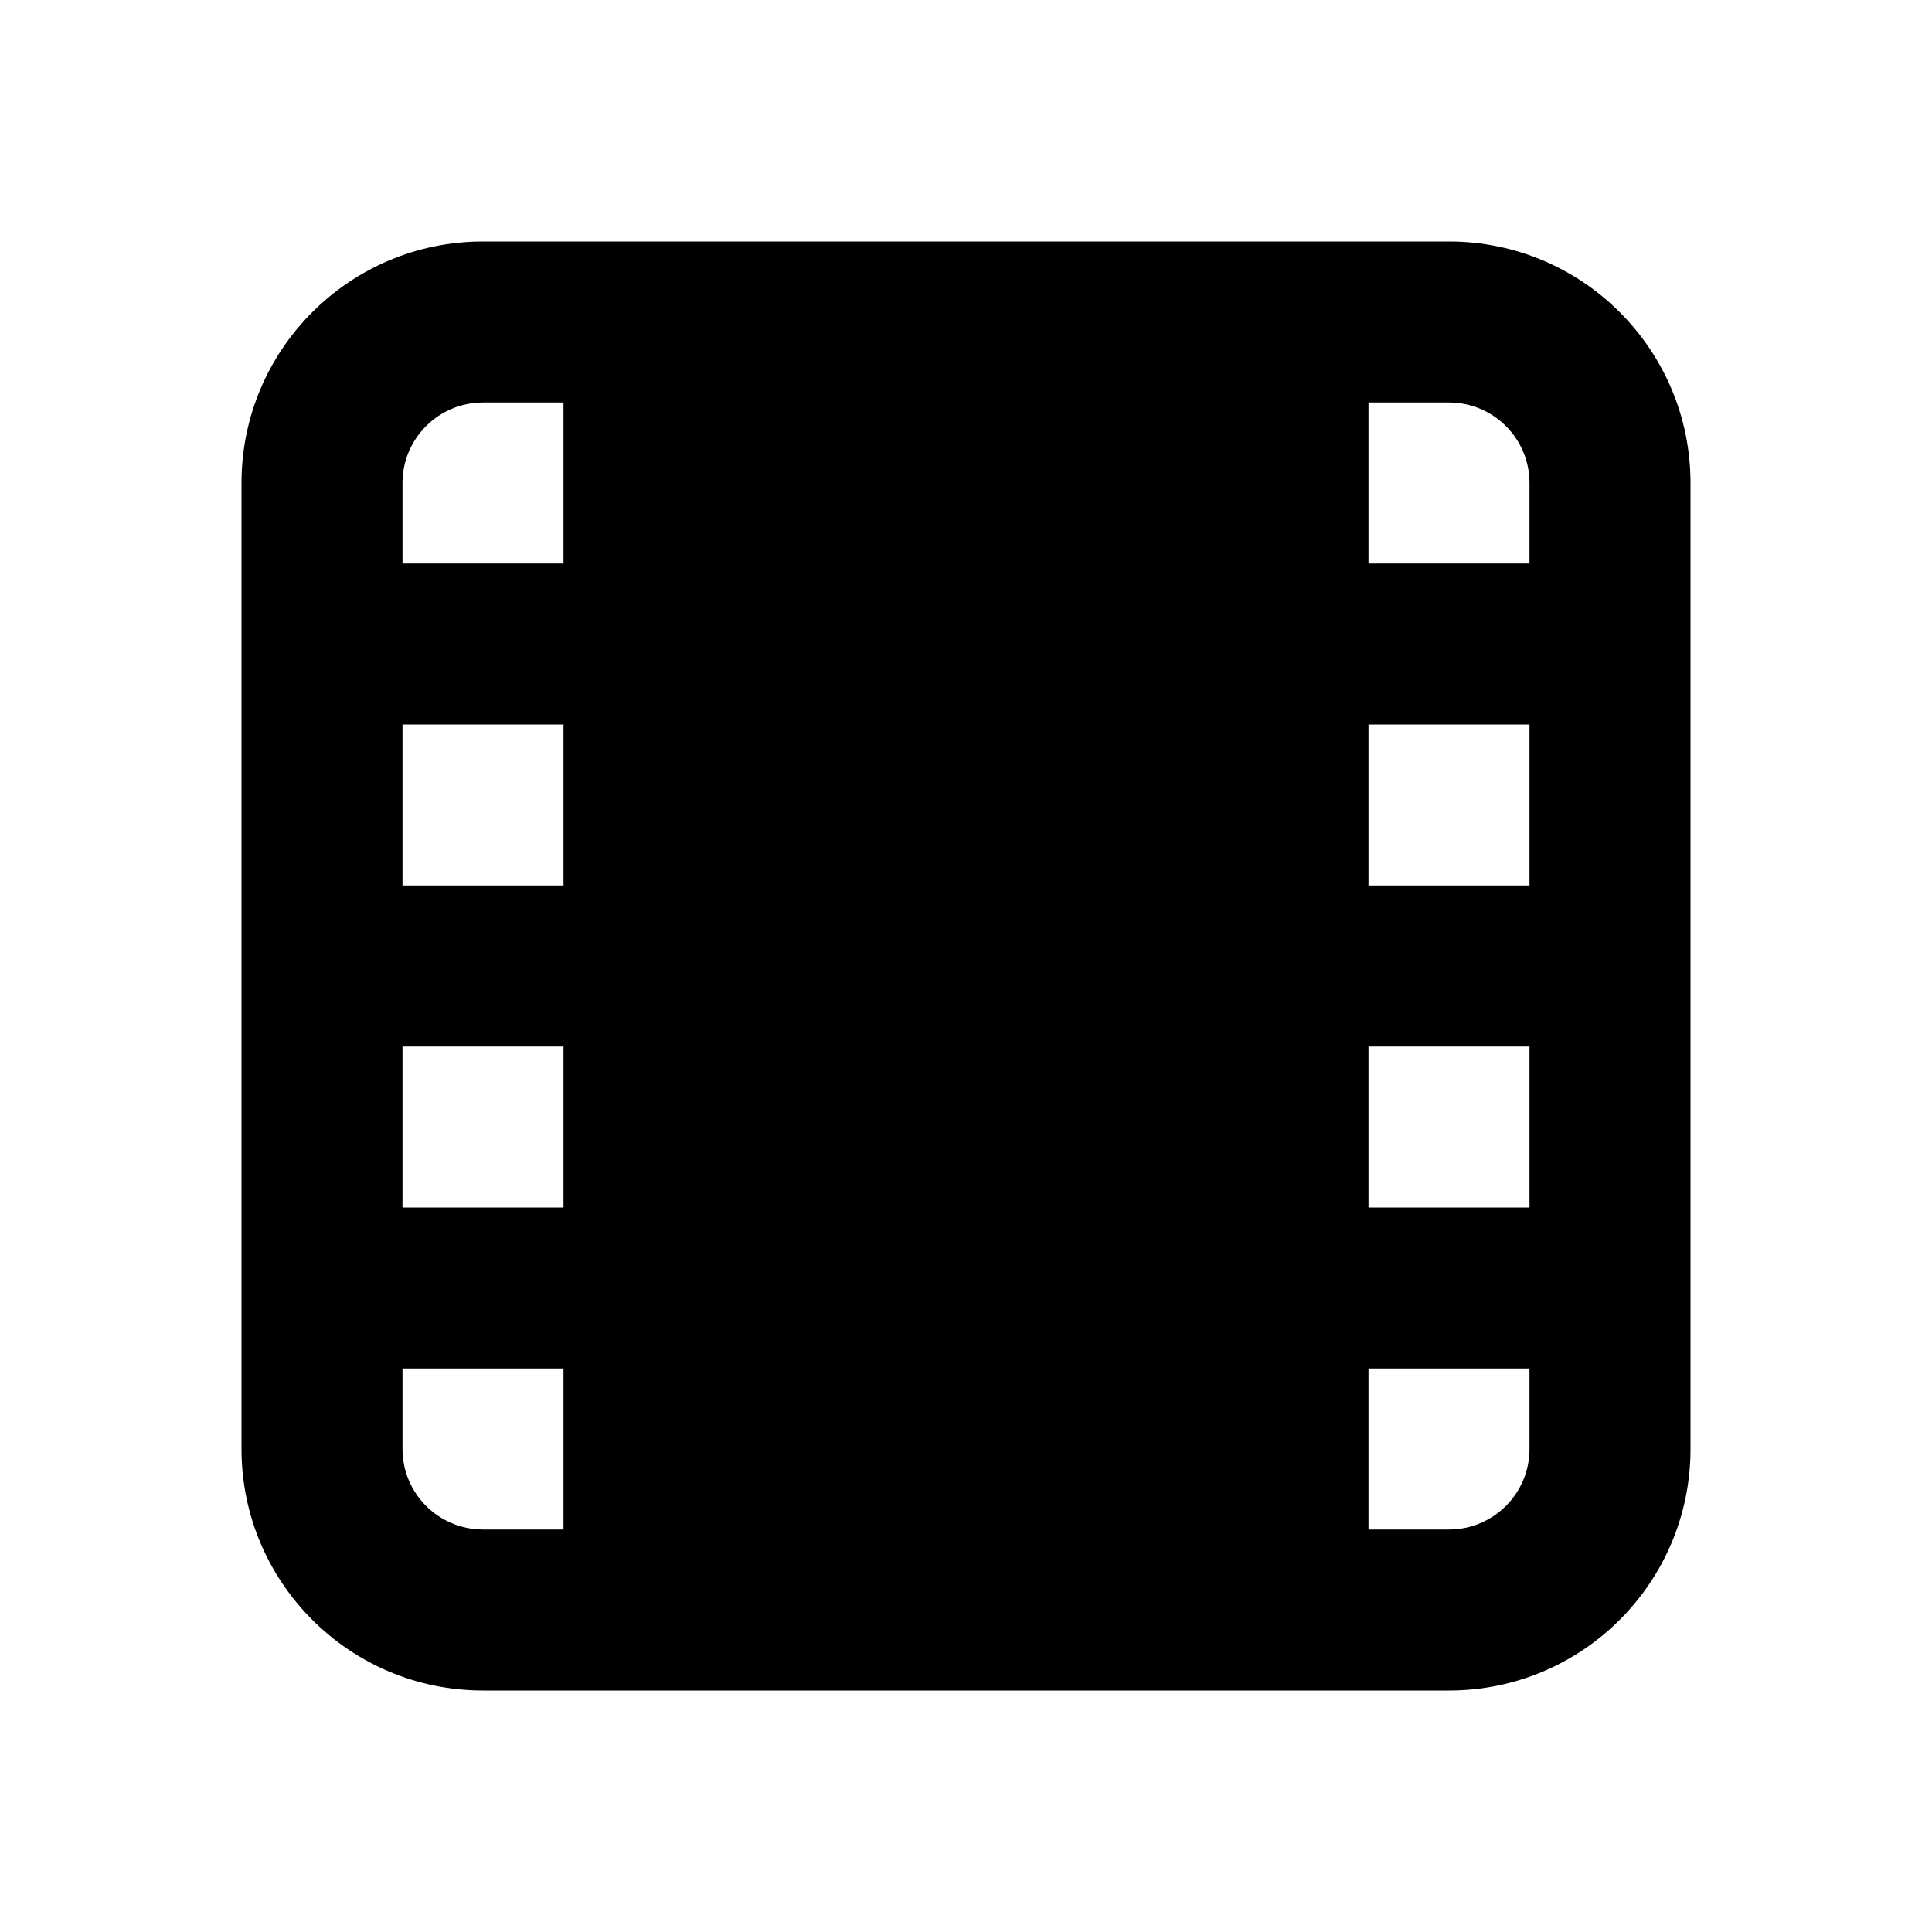 <svg width="24" height="24" viewBox="0 0 24 24" fill="none" xmlns="http://www.w3.org/2000/svg">
<path fill-rule="evenodd" clip-rule="evenodd" d="M6 3C4.343 3 3 4.343 3 6V18C3 19.657 4.343 21 6 21H18C19.657 21 21 19.657 21 18V6C21 4.343 19.657 3 18 3H6ZM5 6C5 5.448 5.448 5 6 5H7V7H5V6ZM19 6V7H17V5H18C18.552 5 19 5.448 19 6ZM17 11V9H19V11H17ZM17 15V13H19V15H17ZM18 19H17V17H19V18C19 18.552 18.552 19 18 19ZM5 18V17H7V19H6C5.448 19 5 18.552 5 18ZM7 15H5V13H7V15ZM7 11H5V9H7V11Z" fill="currentColor"/>
</svg>
